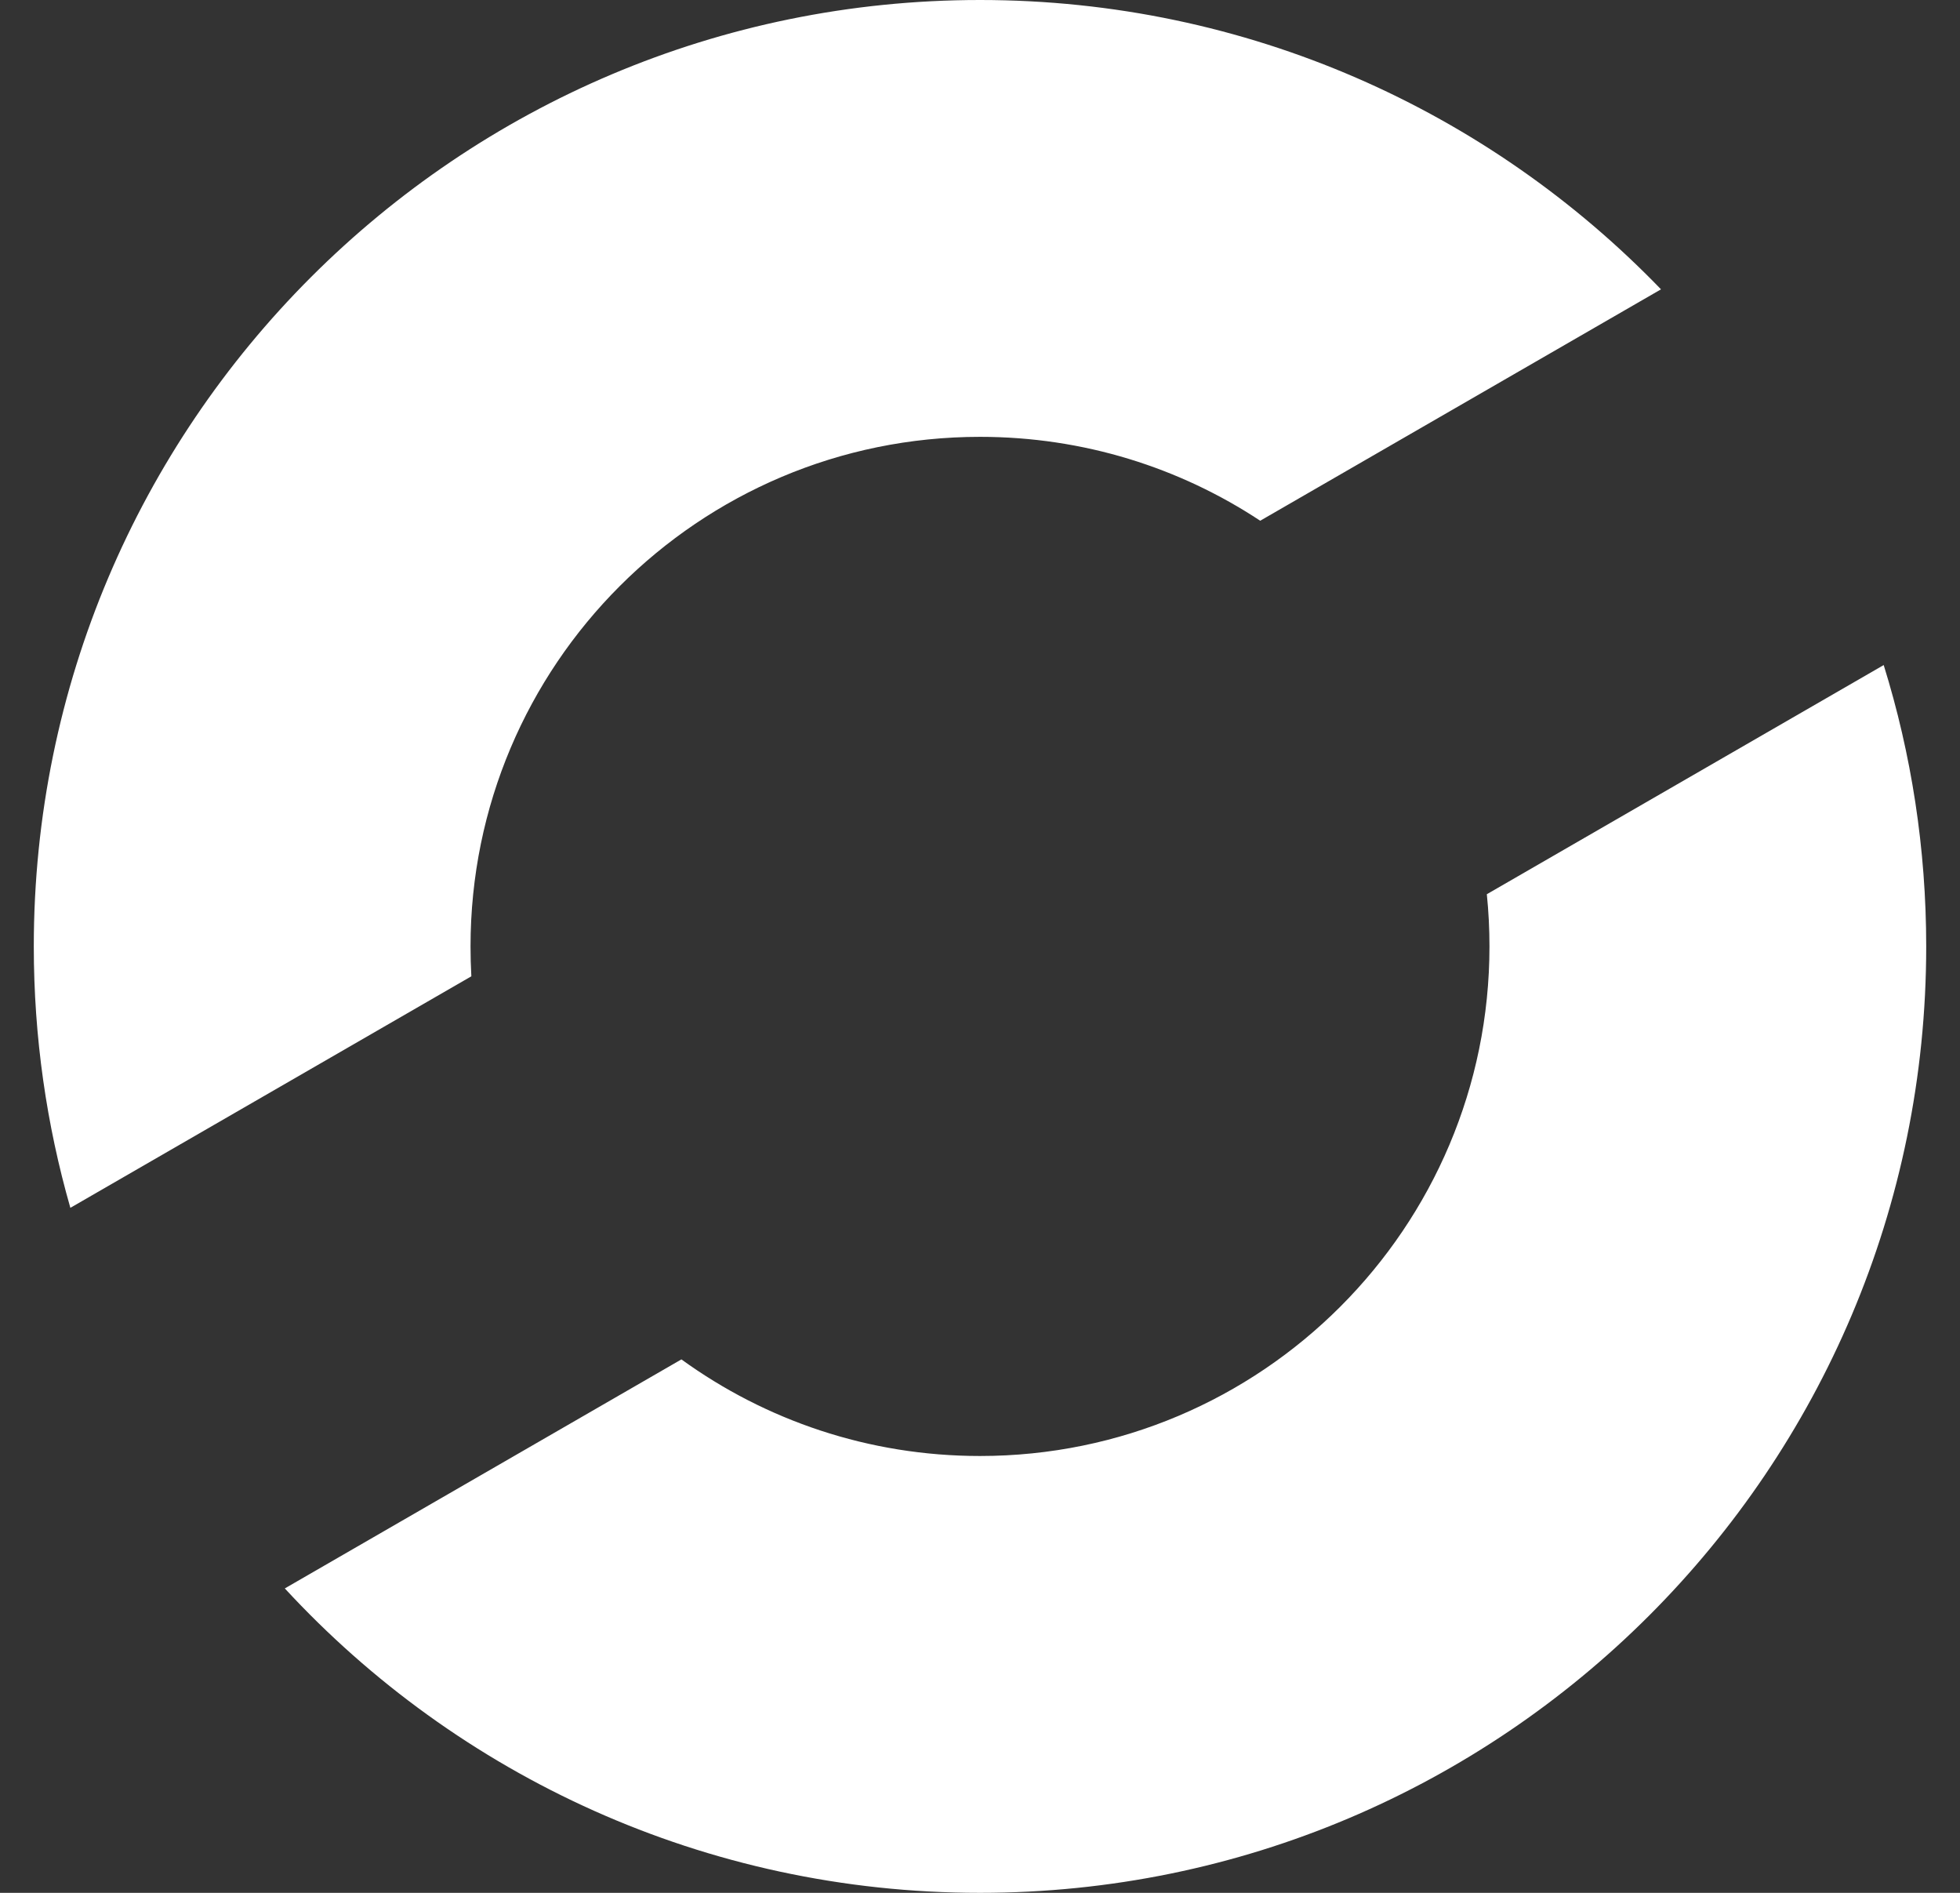 <svg width="29" height="28" viewBox="0 0 29 28" fill="none" xmlns="http://www.w3.org/2000/svg">
<rect x="0" y="0" width="29" height="28" fill="#333333" stroke="none"/>
<path d="M4.214 23.497C6.771 26.266 10.433 28 14.5 28C22.232 28 28.5 21.732 28.5 14C28.5 12.551 28.28 11.153 27.871 9.838L21.999 13.228C22.025 13.482 22.038 13.739 22.038 14C22.038 18.163 18.663 21.538 14.5 21.538C12.85 21.538 11.323 21.008 10.082 20.109L4.214 23.497Z" fill="white"/>
<path d="M18.646 7.703C17.457 6.918 16.032 6.462 14.5 6.462C10.337 6.462 6.962 9.837 6.962 14C6.962 14.148 6.966 14.296 6.974 14.442L1.041 17.867C0.689 16.639 0.5 15.342 0.5 14C0.5 6.268 6.768 0 14.5 0C18.456 0 22.029 1.641 24.576 4.28L18.646 7.703Z" fill="white"/>
</svg>
